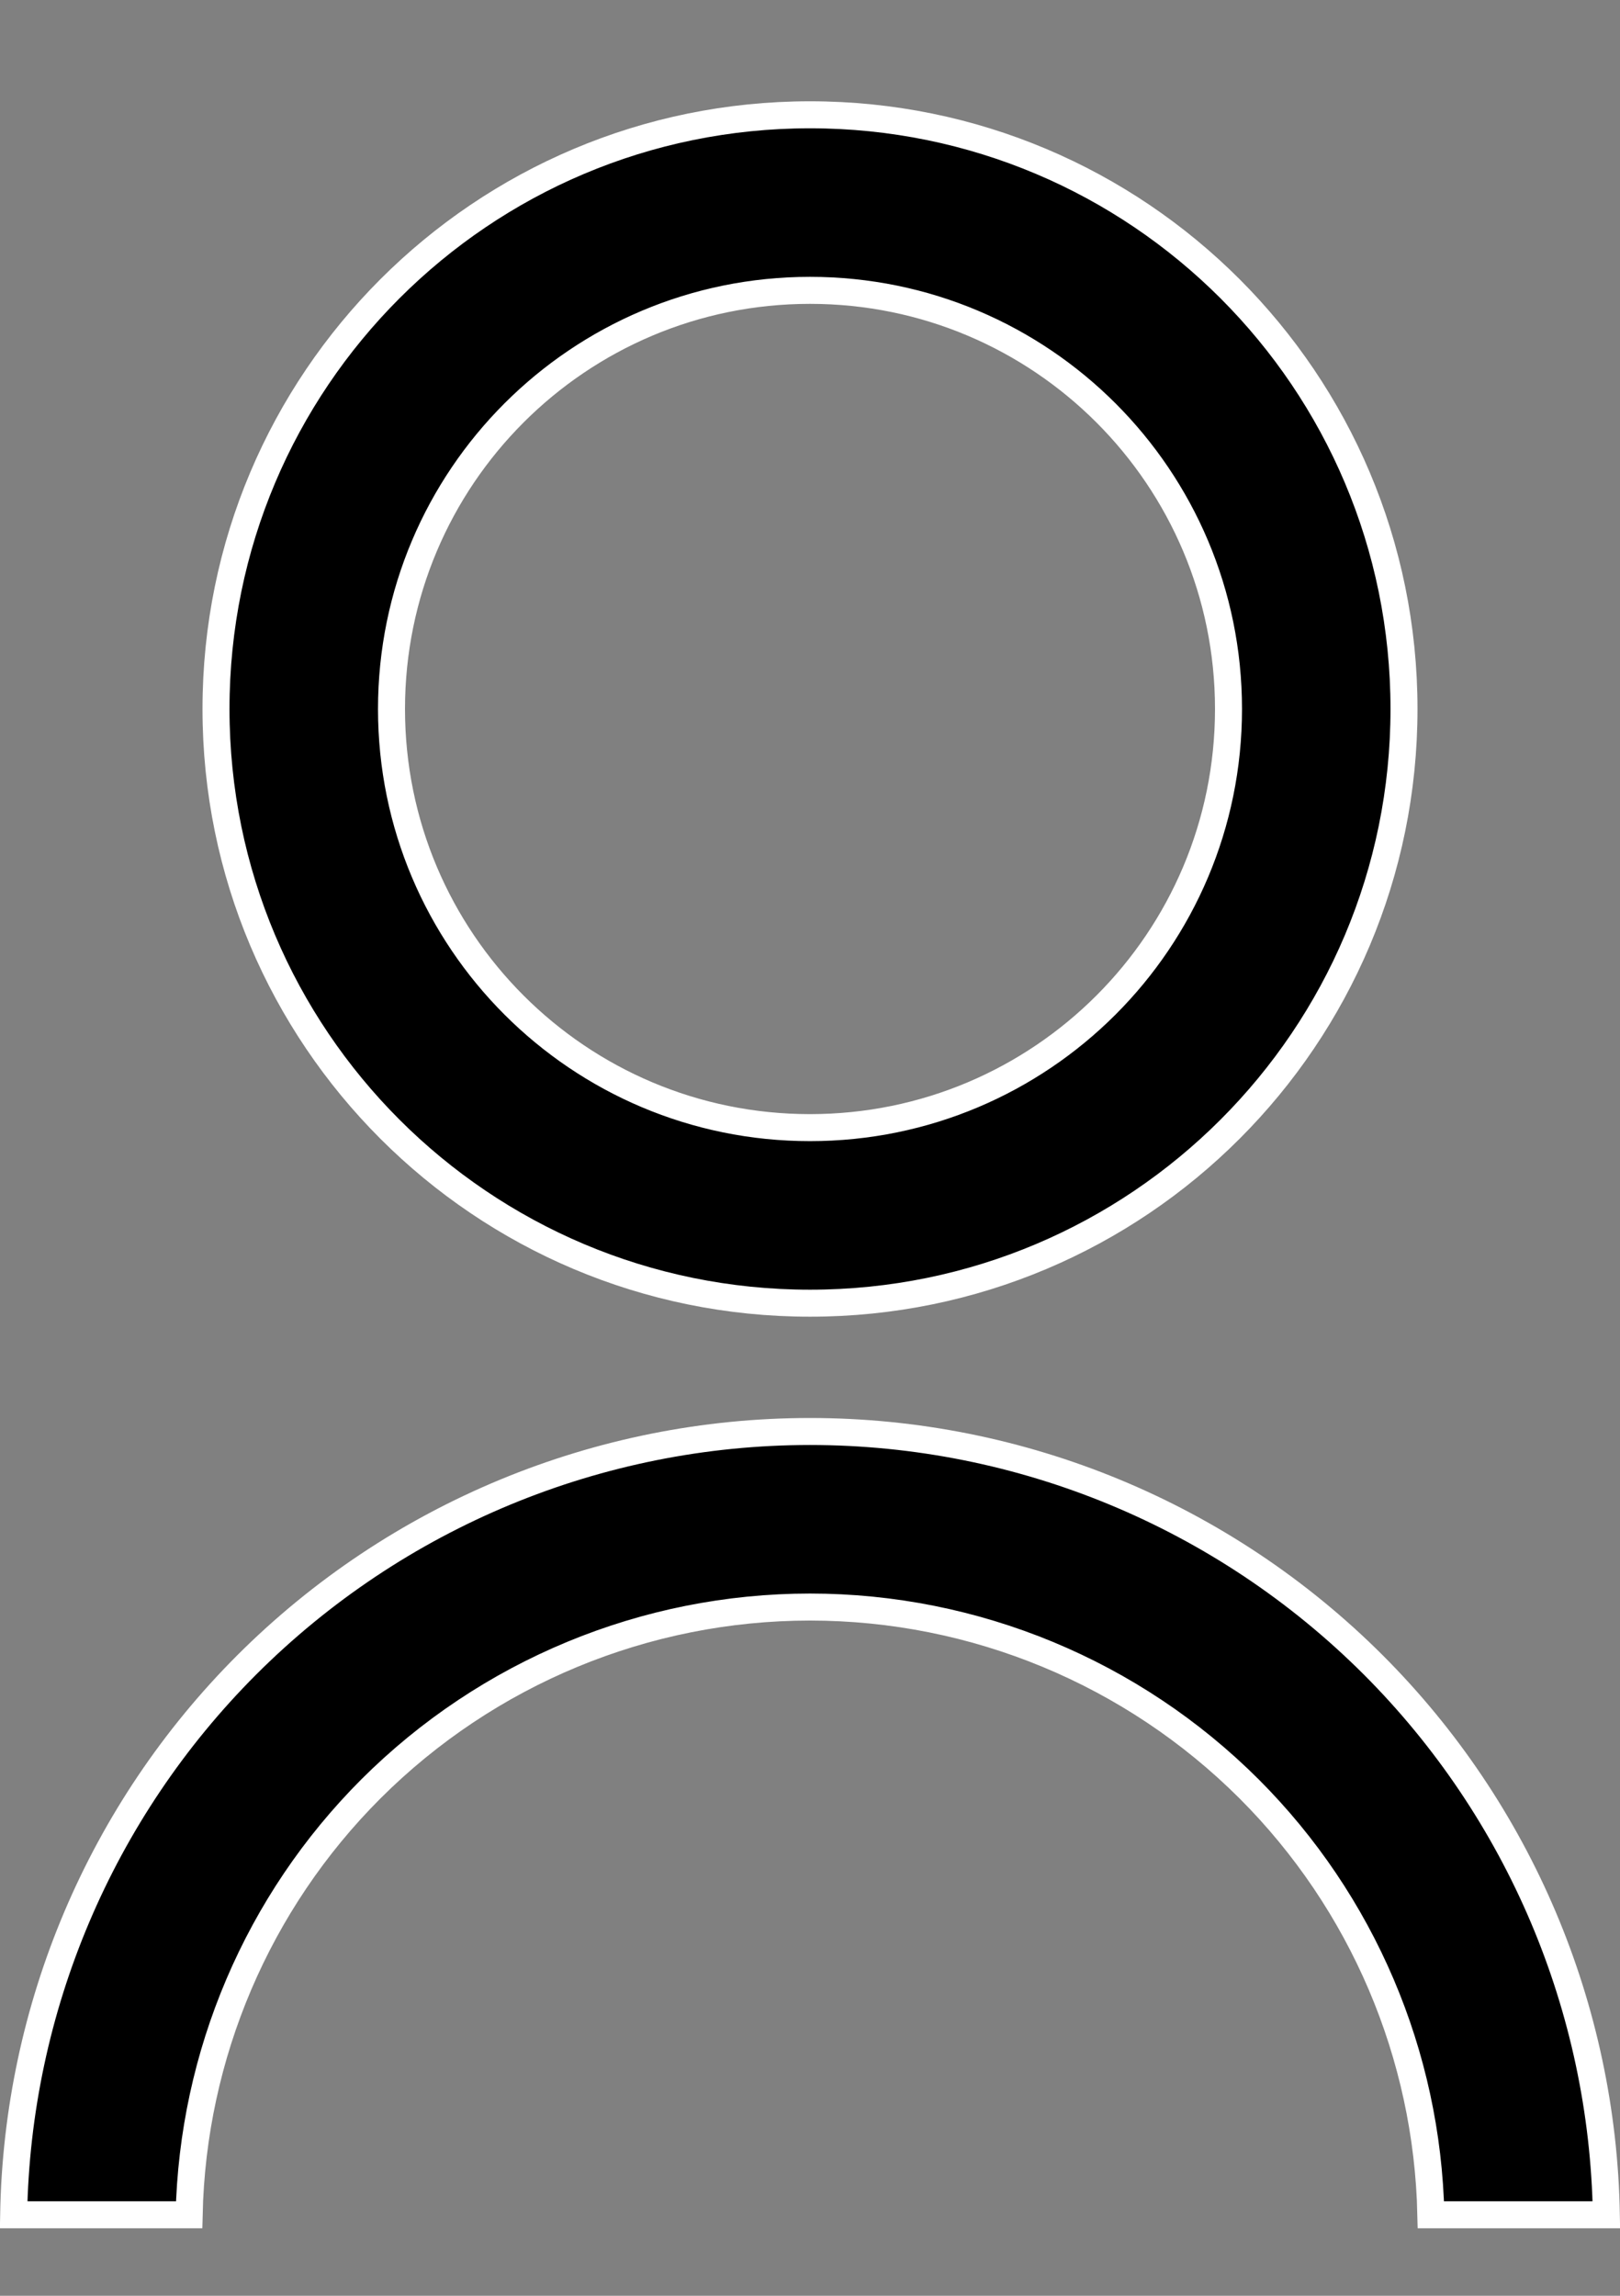 <svg xmlns="http://www.w3.org/2000/svg" width="12" height="17" viewBox="0 0 12 17" fill="none">
  <rect x="0" y="0" width="12" height="17" fill="#808080" stroke="none"/>
  <path d="M0.101 16.4C0.127 14.871 0.745 13.411 1.828 12.328C2.935 11.222 4.435 10.6 6 10.6C7.565 10.6 9.065 11.222 10.172 12.328C11.255 13.411 11.873 14.871 11.899 16.4H10.599C10.573 15.216 10.092 14.086 9.253 13.247C8.39 12.385 7.22 11.9 6 11.9C4.78 11.9 3.61 12.385 2.747 13.247C1.908 14.086 1.427 15.216 1.401 16.4H0.101ZM6 9.65C3.569 9.65 1.6 7.681 1.6 5.25C1.6 2.819 3.569 0.85 6 0.85C8.431 0.85 10.4 2.819 10.4 5.25C10.4 7.681 8.431 9.65 6 9.65ZM6 8.35C7.713 8.35 9.1 6.963 9.1 5.25C9.1 3.537 7.713 2.15 6 2.15C4.287 2.15 2.9 3.537 2.9 5.25C2.9 6.963 4.287 8.35 6 8.35Z" fill="black" stroke="white" stroke-width="0.2"/>
</svg>